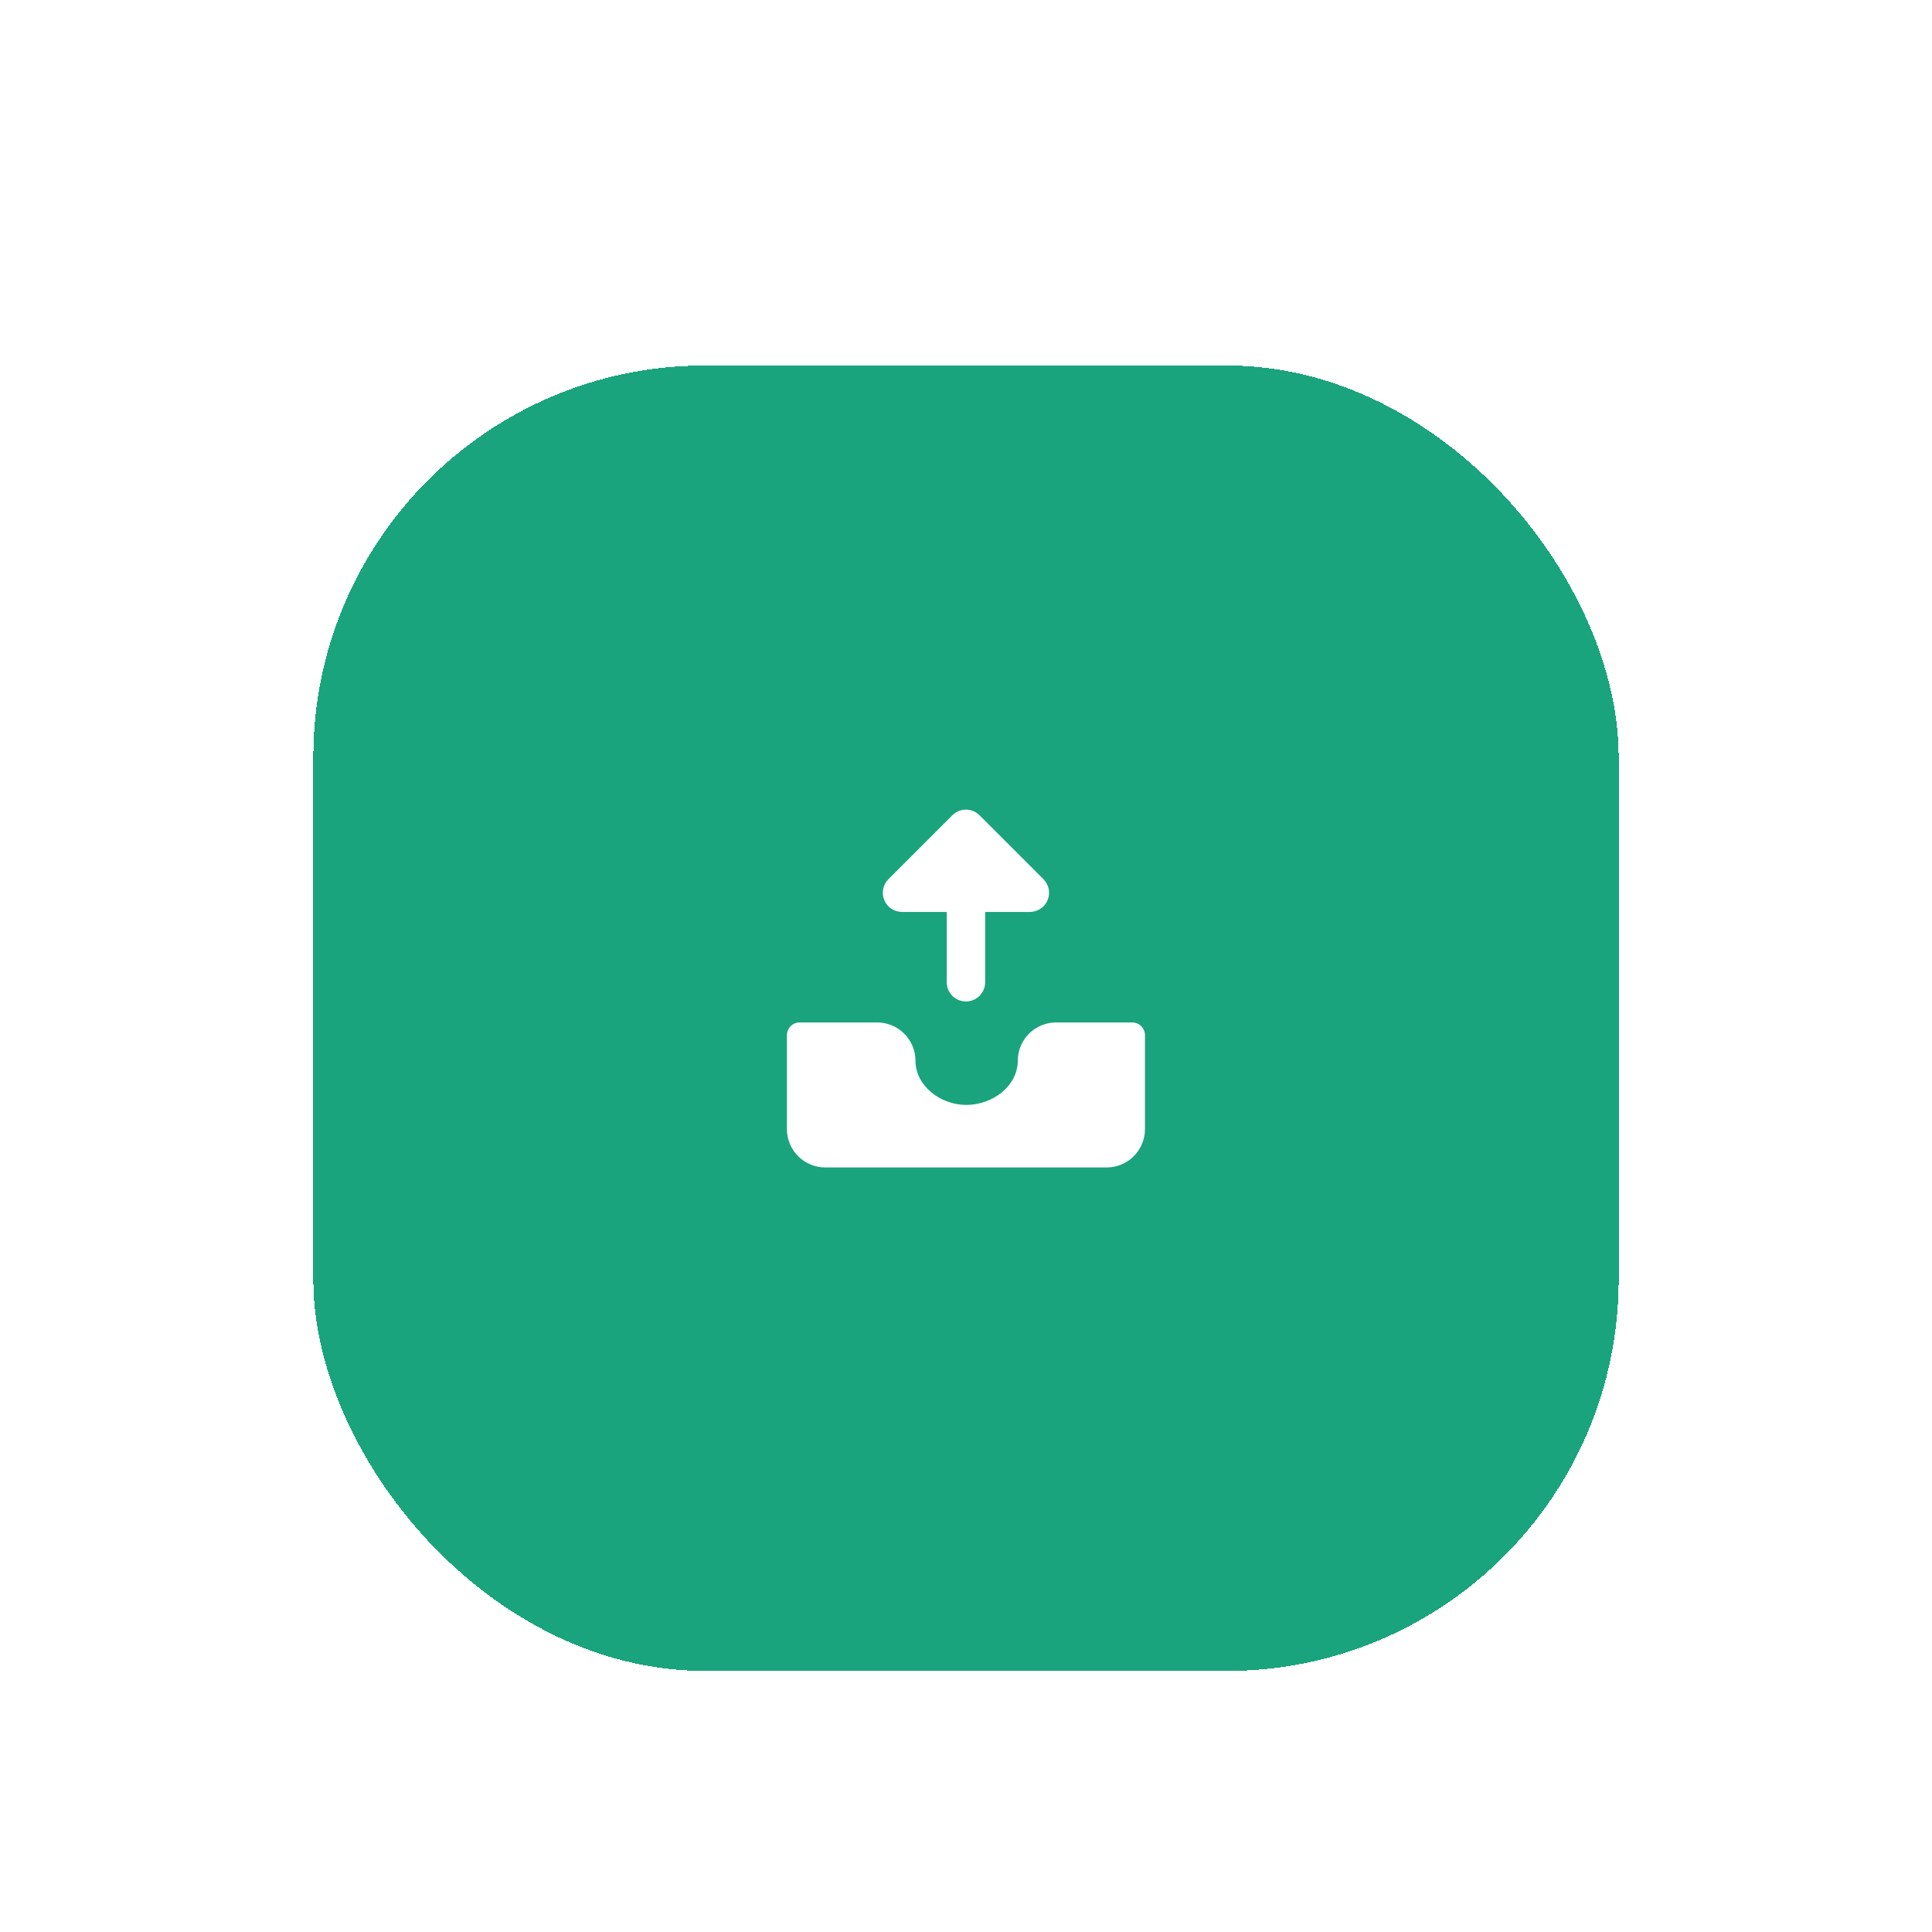 <svg width="74" height="74" viewBox="0 0 74 74" fill="none" xmlns="http://www.w3.org/2000/svg">
<g filter="url(#filter0_dd_2747_85)">
<rect x="11" y="7" width="50" height="50" rx="15" fill="#1AA47D" shape-rendering="crispEdges"/>
<path fill-rule="evenodd" clip-rule="evenodd" d="M39.126 27.476C39.012 27.75 38.744 27.929 38.447 27.929H36.733V30.623C36.733 31.029 36.404 31.358 35.998 31.358C35.592 31.358 35.263 31.029 35.263 30.623V27.929H33.549C33.252 27.929 32.984 27.75 32.87 27.476C32.756 27.201 32.819 26.885 33.029 26.675L35.478 24.226C35.765 23.939 36.23 23.939 36.517 24.226L38.966 26.675C39.176 26.885 39.239 27.201 39.126 27.476ZM29.63 32.162C29.5 32.162 29.376 32.213 29.284 32.305C29.192 32.397 29.141 32.522 29.141 32.651V36.247C29.141 36.637 29.295 37.01 29.571 37.286C29.847 37.561 30.22 37.716 30.61 37.716H41.386C41.775 37.716 42.149 37.561 42.425 37.286C42.7 37.01 42.855 36.637 42.855 36.247V32.651C42.855 32.522 42.803 32.397 42.712 32.305C42.62 32.213 42.495 32.162 42.365 32.162H39.453C39.063 32.162 38.689 32.316 38.413 32.592C38.138 32.868 37.983 33.241 37.983 33.631C37.983 34.586 37.028 35.328 35.995 35.321C34.992 35.314 34.065 34.568 34.065 33.631C34.065 33.241 33.91 32.868 33.634 32.592C33.359 32.316 32.985 32.162 32.595 32.162H29.63Z" fill="white"/>
</g>
<defs>
<filter id="filter0_dd_2747_85" x="0" y="0" width="74" height="74" filterUnits="userSpaceOnUse" color-interpolation-filters="sRGB">
<feFlood flood-opacity="0" result="BackgroundImageFix"/>
<feColorMatrix in="SourceAlpha" type="matrix" values="0 0 0 0 0 0 0 0 0 0 0 0 0 0 0 0 0 0 127 0" result="hardAlpha"/>
<feOffset dy="2"/>
<feGaussianBlur stdDeviation="3"/>
<feComposite in2="hardAlpha" operator="out"/>
<feColorMatrix type="matrix" values="0 0 0 0 0 0 0 0 0 0 0 0 0 0 0 0 0 0 0.15 0"/>
<feBlend mode="normal" in2="BackgroundImageFix" result="effect1_dropShadow_2747_85"/>
<feColorMatrix in="SourceAlpha" type="matrix" values="0 0 0 0 0 0 0 0 0 0 0 0 0 0 0 0 0 0 127 0" result="hardAlpha"/>
<feOffset dx="1" dy="5"/>
<feGaussianBlur stdDeviation="6"/>
<feComposite in2="hardAlpha" operator="out"/>
<feColorMatrix type="matrix" values="0 0 0 0 0 0 0 0 0 0 0 0 0 0 0 0 0 0 0.16 0"/>
<feBlend mode="normal" in2="effect1_dropShadow_2747_85" result="effect2_dropShadow_2747_85"/>
<feBlend mode="normal" in="SourceGraphic" in2="effect2_dropShadow_2747_85" result="shape"/>
</filter>
</defs>
</svg>
